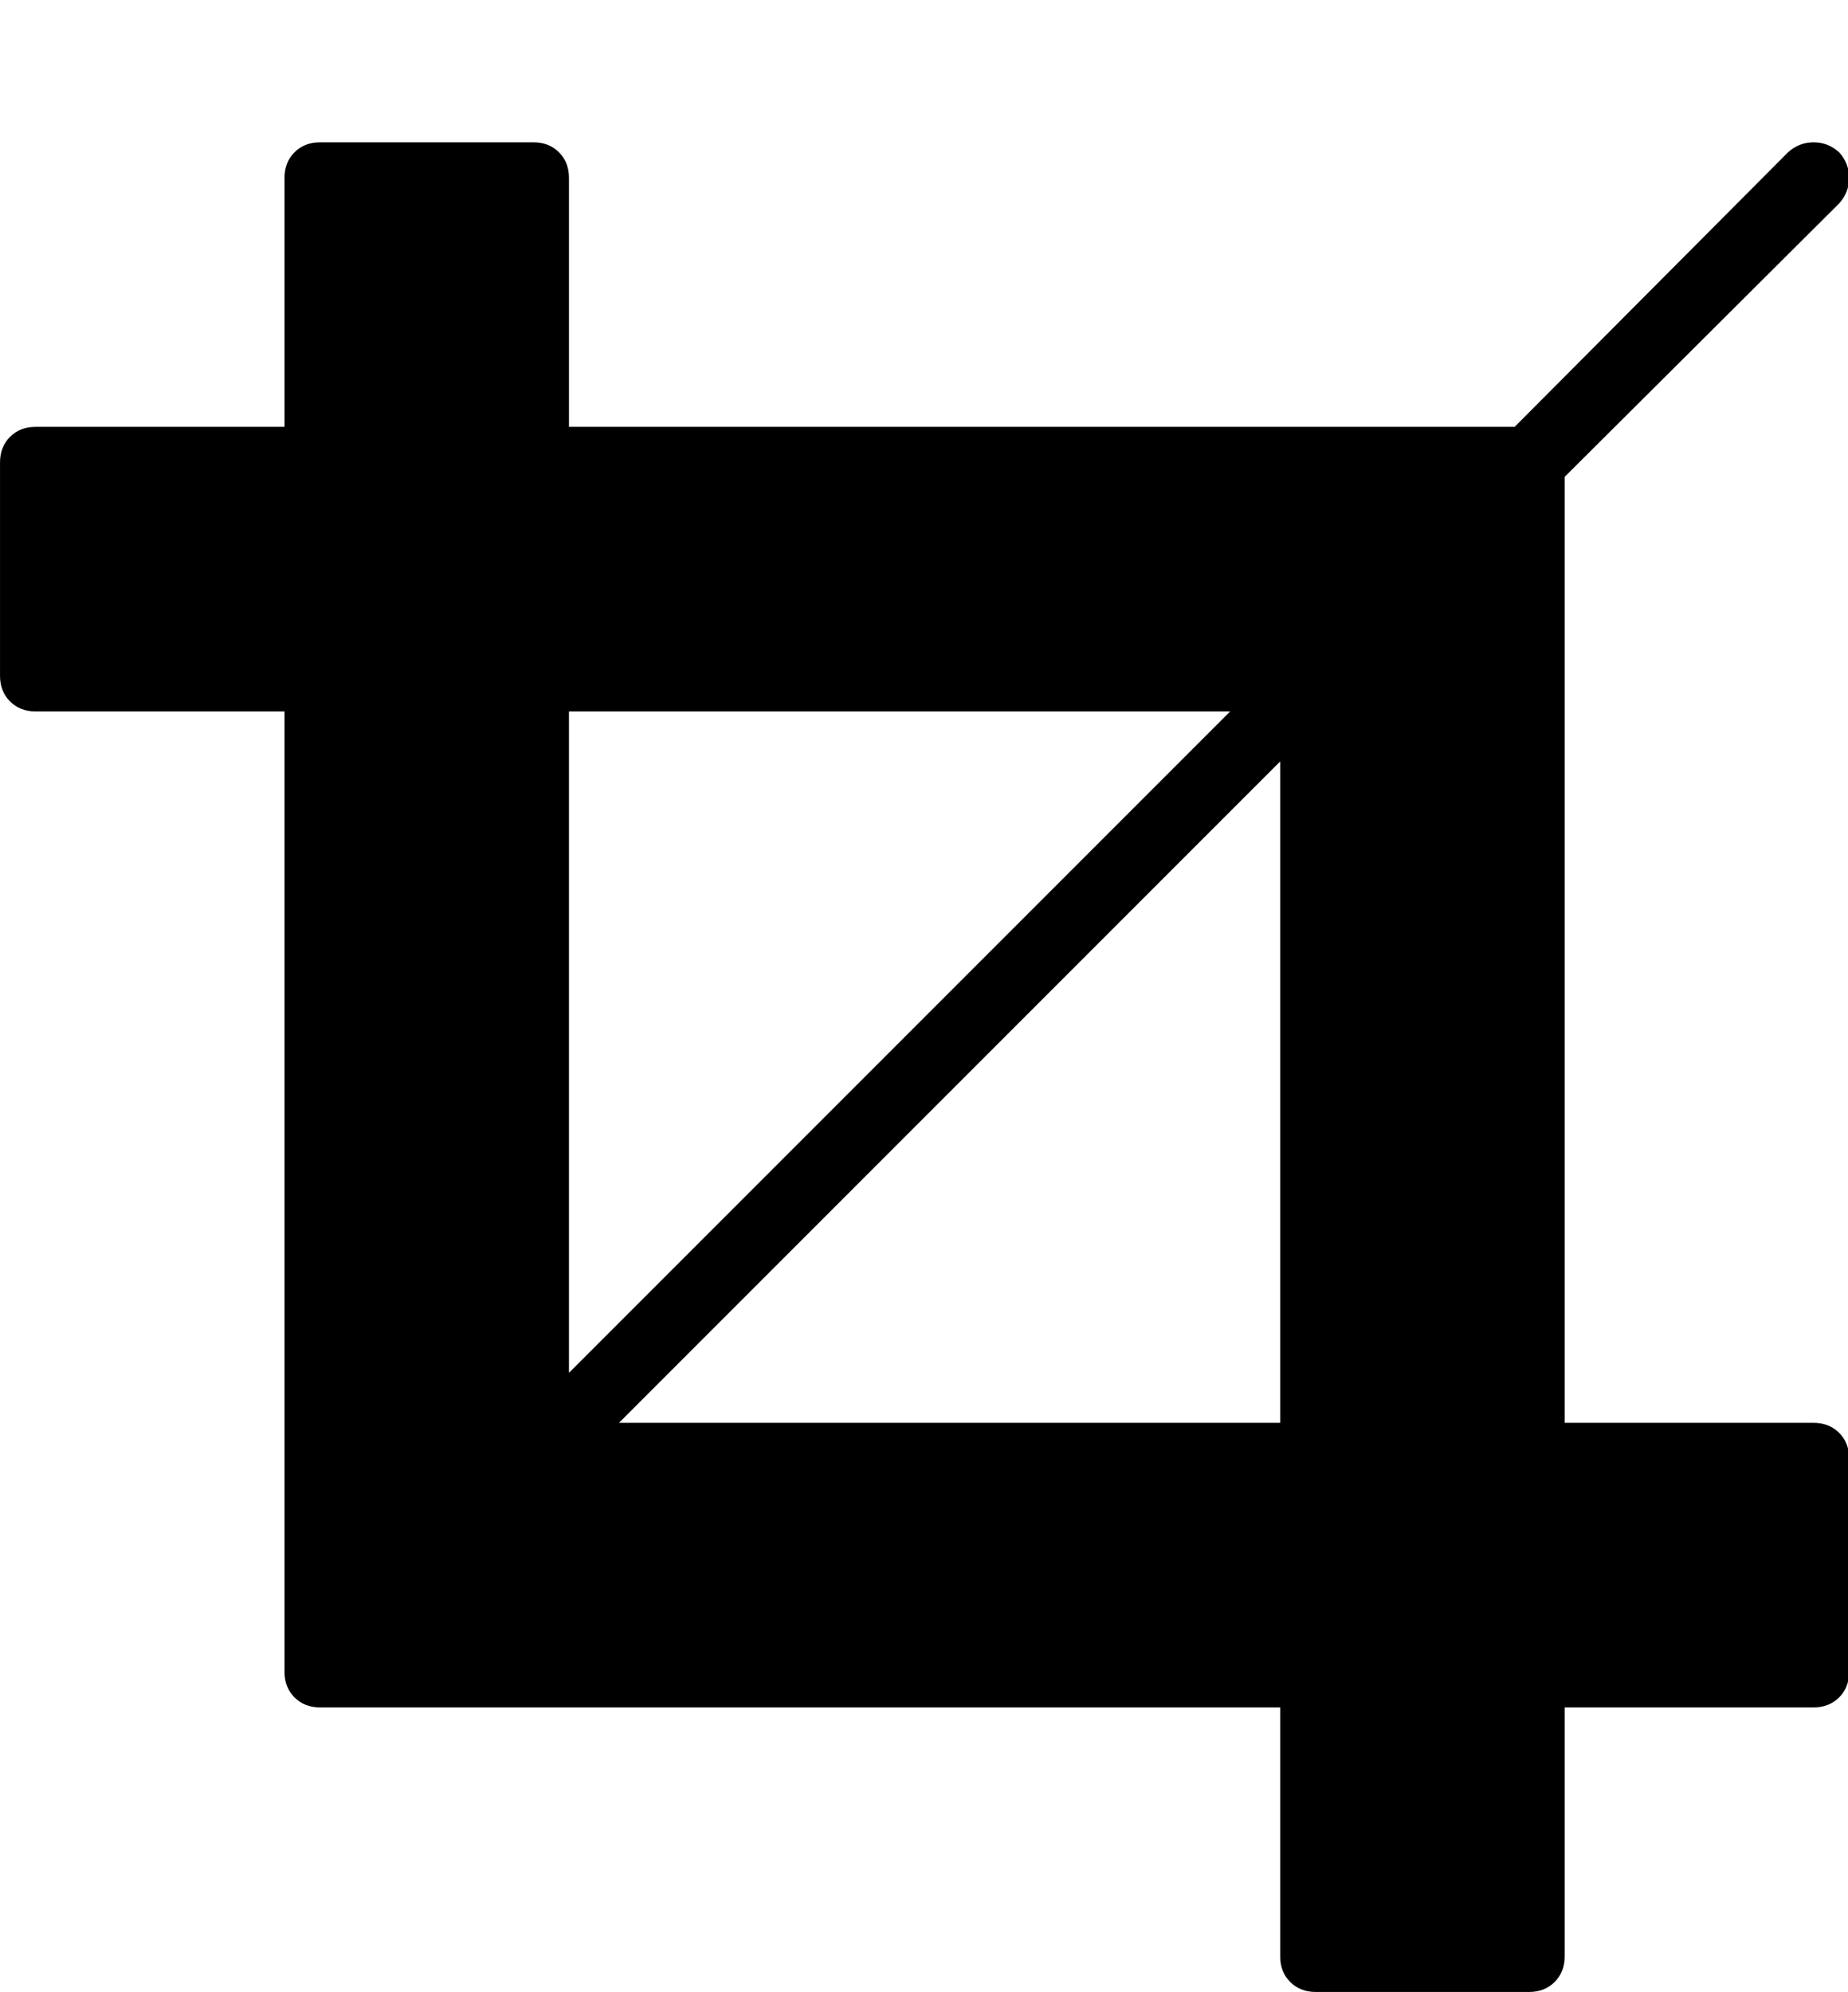 <?xml version="1.0" encoding="utf-8"?>
<!-- Generated by IcoMoon.io -->
<!DOCTYPE svg PUBLIC "-//W3C//DTD SVG 1.1//EN" "http://www.w3.org/Graphics/SVG/1.1/DTD/svg11.dtd">
<svg version="1.1" xmlns="http://www.w3.org/2000/svg" xmlns:xlink="http://www.w3.org/1999/xlink" width="464" height="500" viewBox="0 0 464 500">
	<path d="M155.413 357.143h166.016v-166.016zM142.857 344.587l166.016-166.016h-166.016v166.016zM464.286 366.071v53.571q0 3.906-2.511 6.417t-6.417 2.511h-62.5v62.5q0 3.906-2.511 6.417t-6.417 2.511h-53.571q-3.906 0-6.417-2.511t-2.511-6.417v-62.5h-241.071q-3.906 0-6.417-2.511t-2.511-6.417v-241.071h-62.5q-3.906 0-6.417-2.511t-2.511-6.417v-53.571q0-3.906 2.511-6.417t6.417-2.511h62.5v-62.5q0-3.906 2.511-6.417t6.417-2.511h53.571q3.906 0 6.417 2.511t2.511 6.417v62.5h237.444l68.638-68.917q2.79-2.511 6.417-2.511t6.417 2.511q2.511 2.79 2.511 6.417t-2.511 6.417l-68.917 68.638v237.444h62.5q3.906 0 6.417 2.511t2.511 6.417z" fill="#000000" />
</svg>
